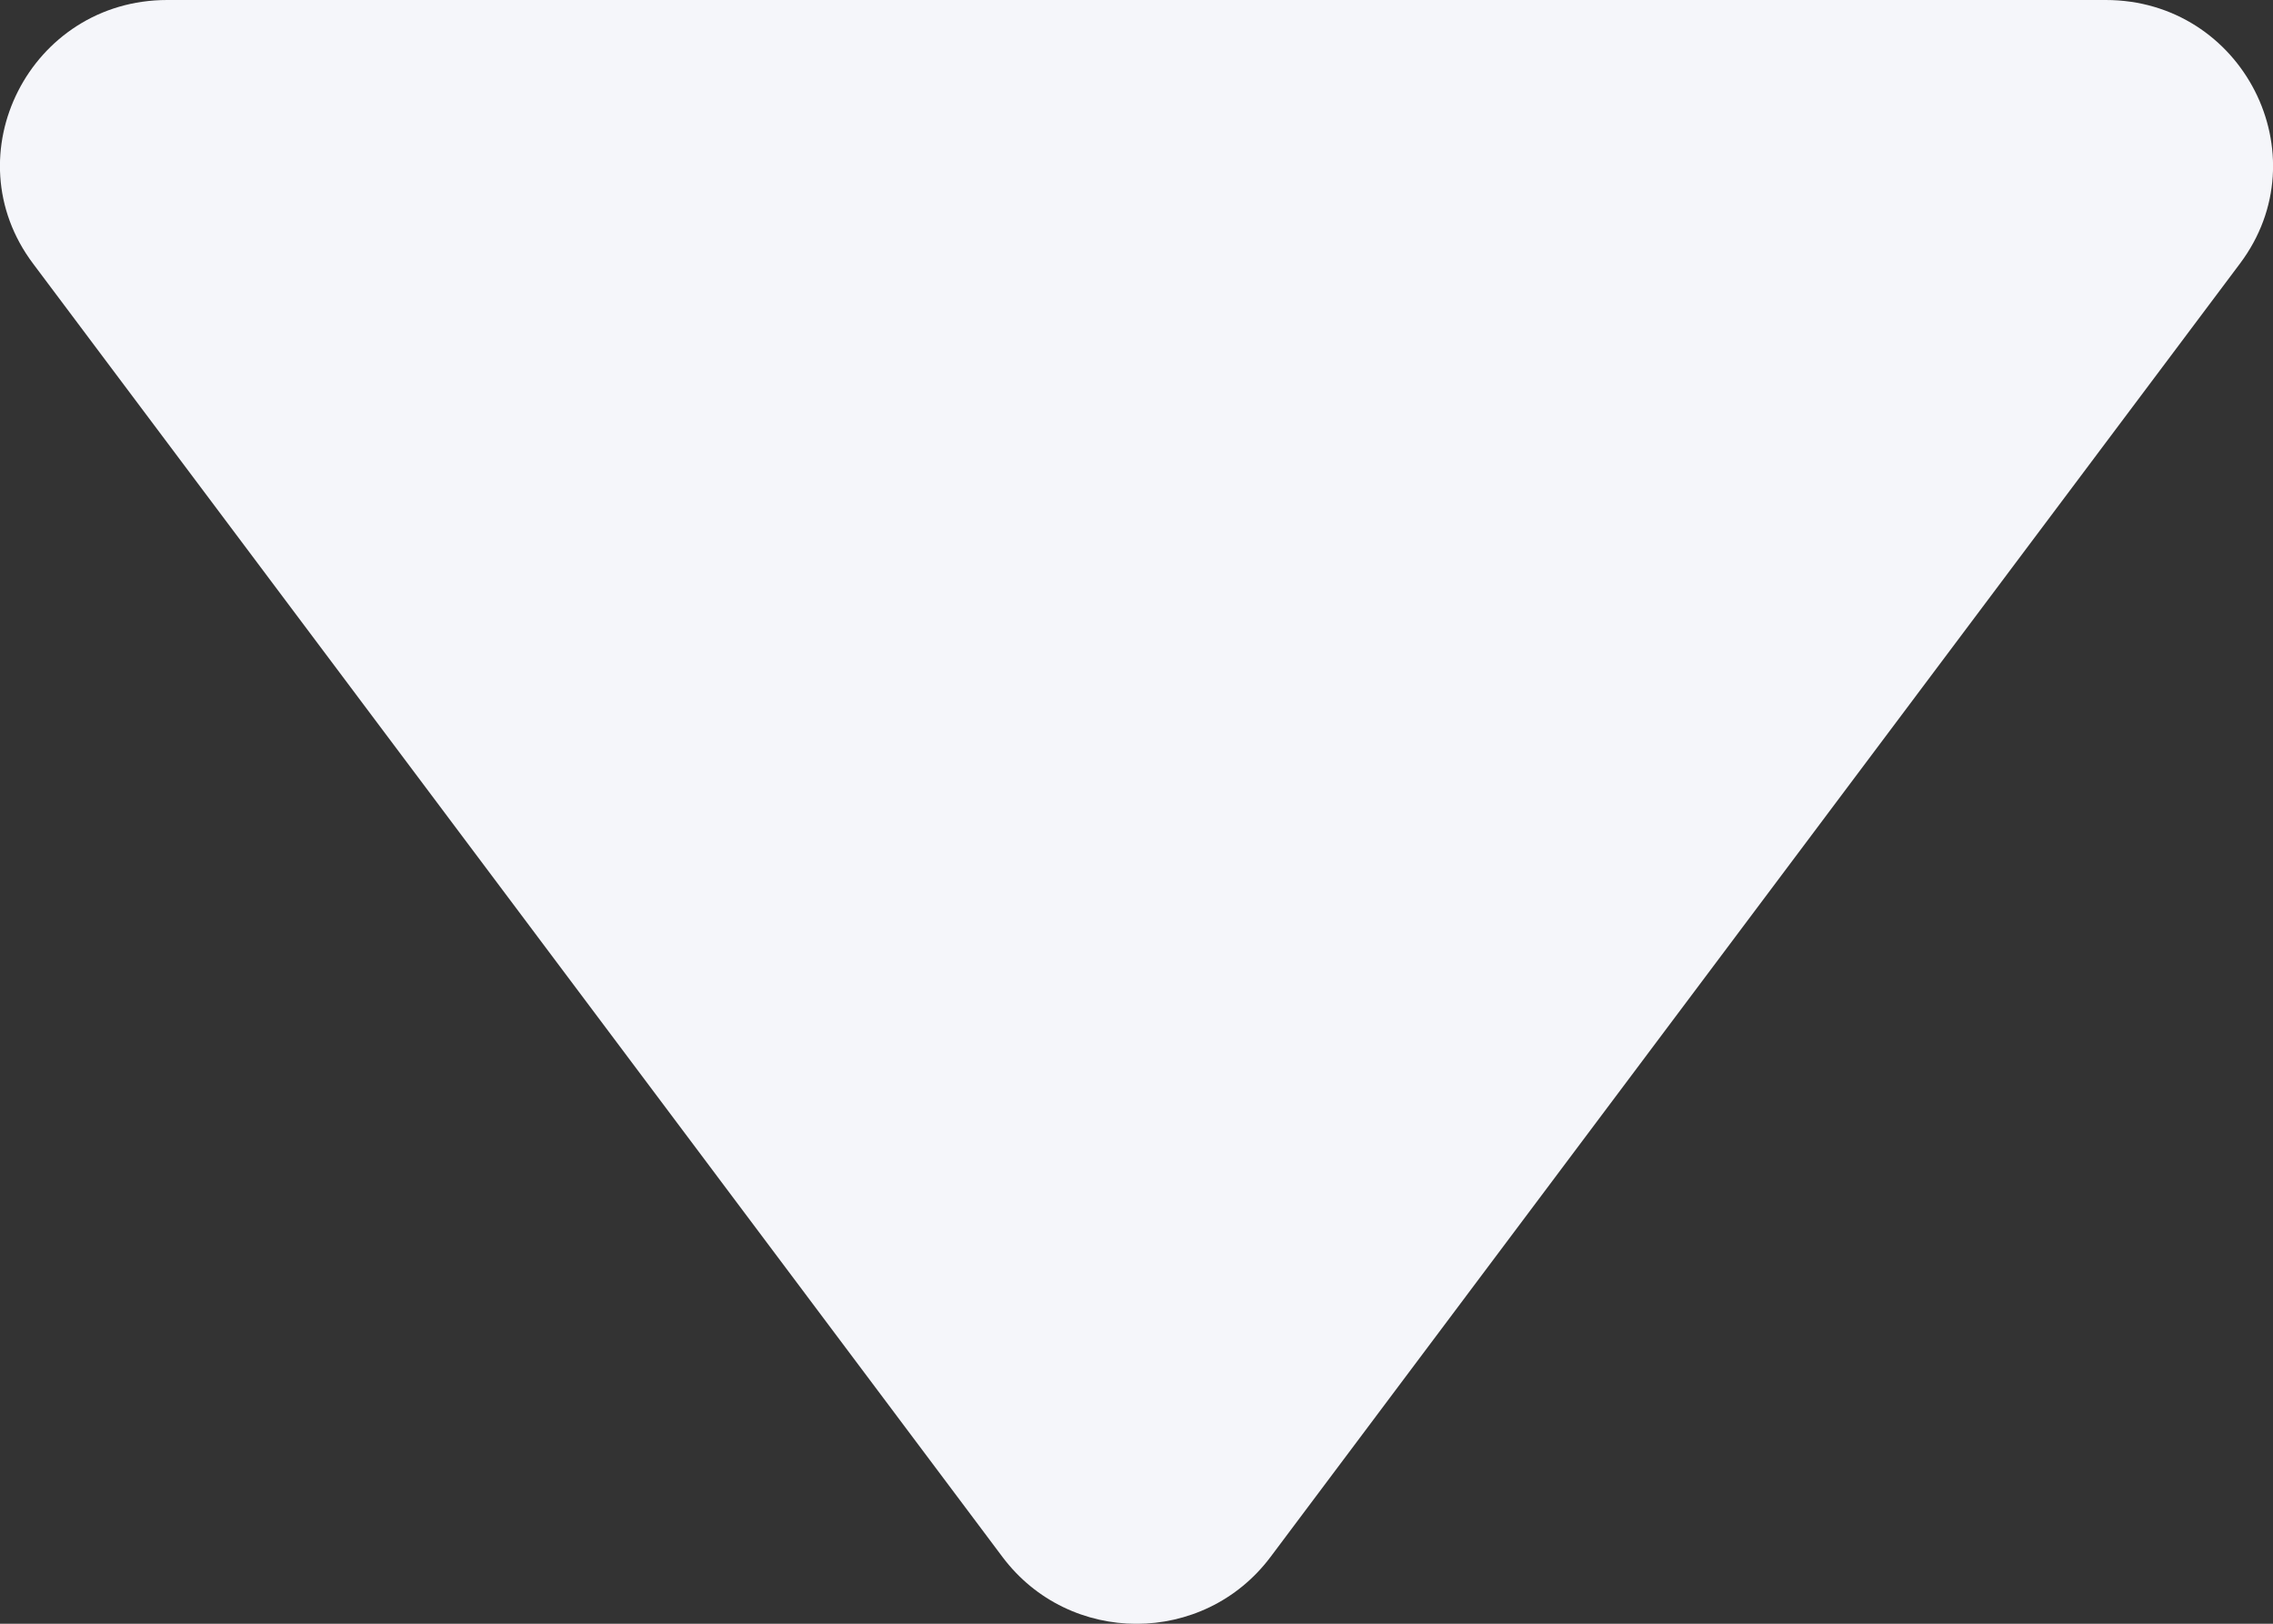 <svg width="7" height="5" viewBox="0 0 7 5" fill="none" xmlns="http://www.w3.org/2000/svg">
<rect x="0" y="0" width="7" height="5" fill="#333333" stroke="none"/>
<path d="M3.913 4.794C3.707 5.069 3.293 5.069 3.087 4.794L0.102 0.812C-0.15 0.477 0.093 -6.03868e-07 0.515 -5.66936e-07L6.485 -4.50231e-08C6.907 -8.09104e-09 7.15 0.477 6.898 0.812L3.913 4.794Z" fill="#F5F6FA"/>
</svg>
